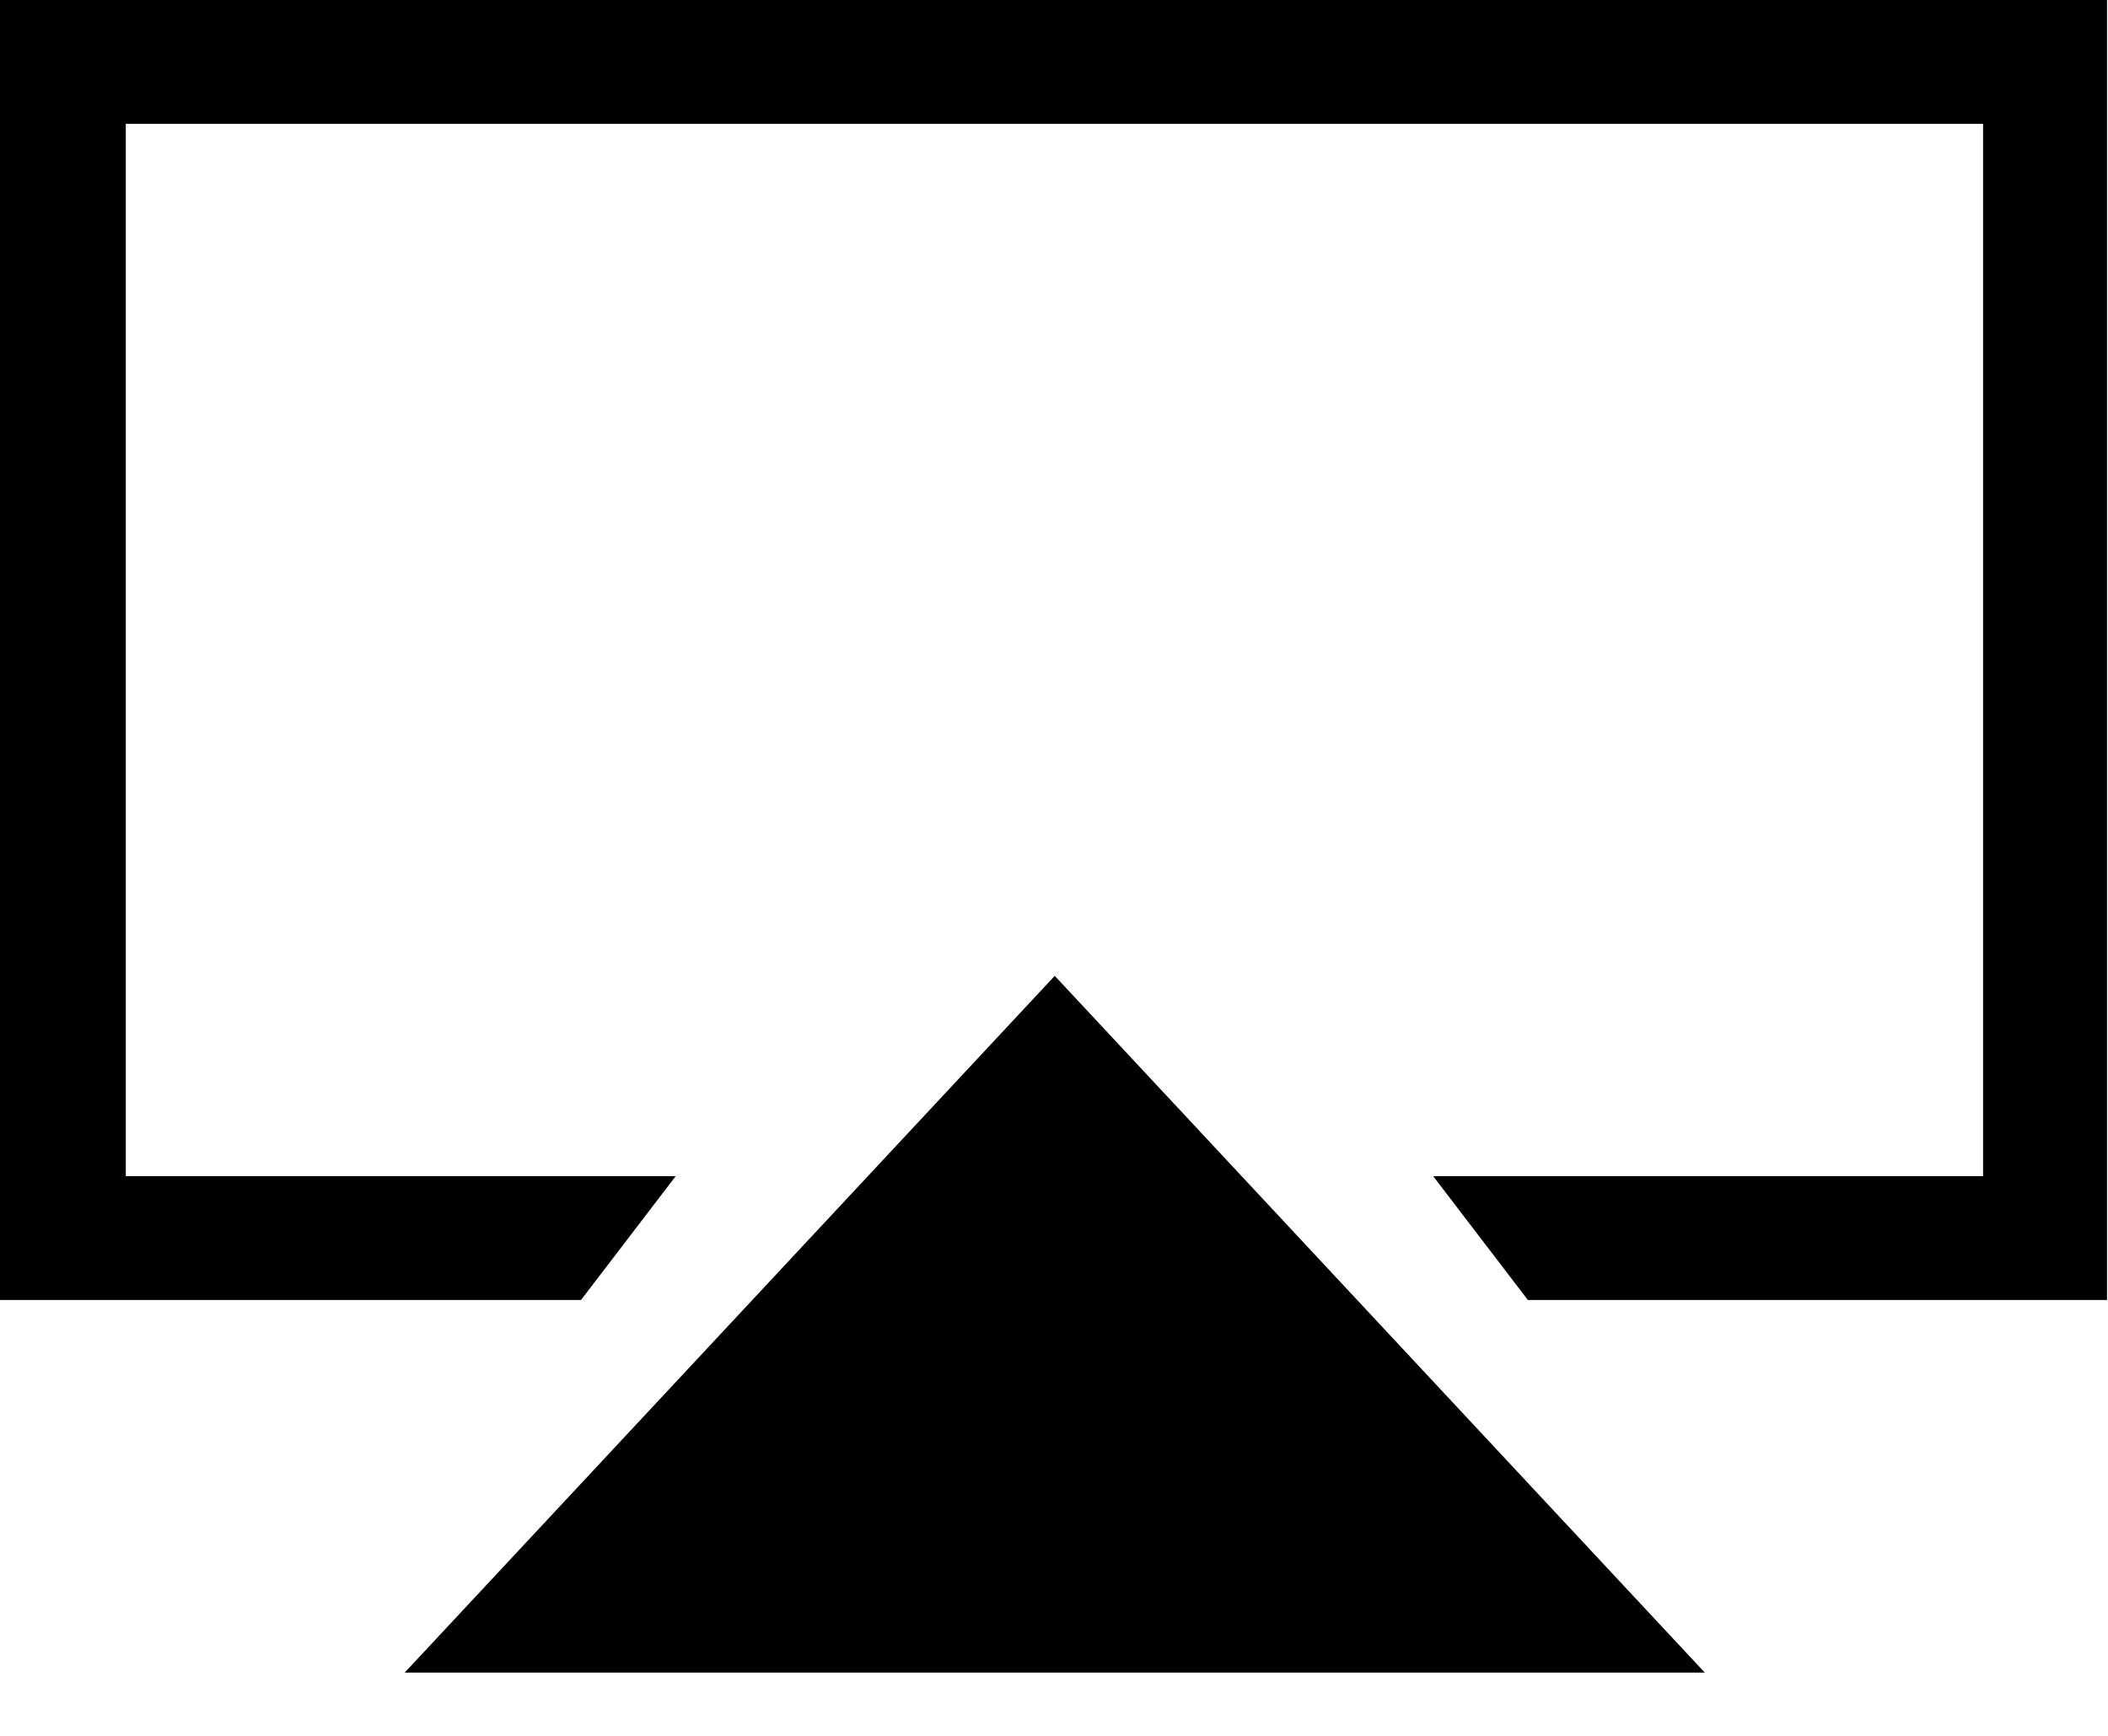 <?xml version="1.0" encoding="UTF-8" standalone="no"?>
<!DOCTYPE svg PUBLIC "-//W3C//DTD SVG 1.1//EN" "http://www.w3.org/Graphics/SVG/1.1/DTD/svg11.dtd">
<svg width="100%" height="100%" viewBox="0 0 521 429" version="1.1" xmlns="http://www.w3.org/2000/svg" xmlns:xlink="http://www.w3.org/1999/xlink" xml:space="preserve" xmlns:serif="http://www.serif.com/" style="fill-rule:evenodd;clip-rule:evenodd;stroke-linejoin:round;stroke-miterlimit:1.414;">
    <g transform="matrix(5.208,0,0,5.208,0,0)">
        <g transform="matrix(2.938,0,0,2.938,0,0)">
            <g id="AirPlay">
                <path d="M27.537,27.019L6.537,27.019L17.037,15.764L27.537,27.019ZM34.034,21L24.679,21L23.15,19L32.032,19L32.032,2L2.032,2L2.032,19L10.914,19L9.385,21L0,21L0,0L34.034,0L34.034,21Z"/>
            </g>
        </g>
    </g>
</svg>
